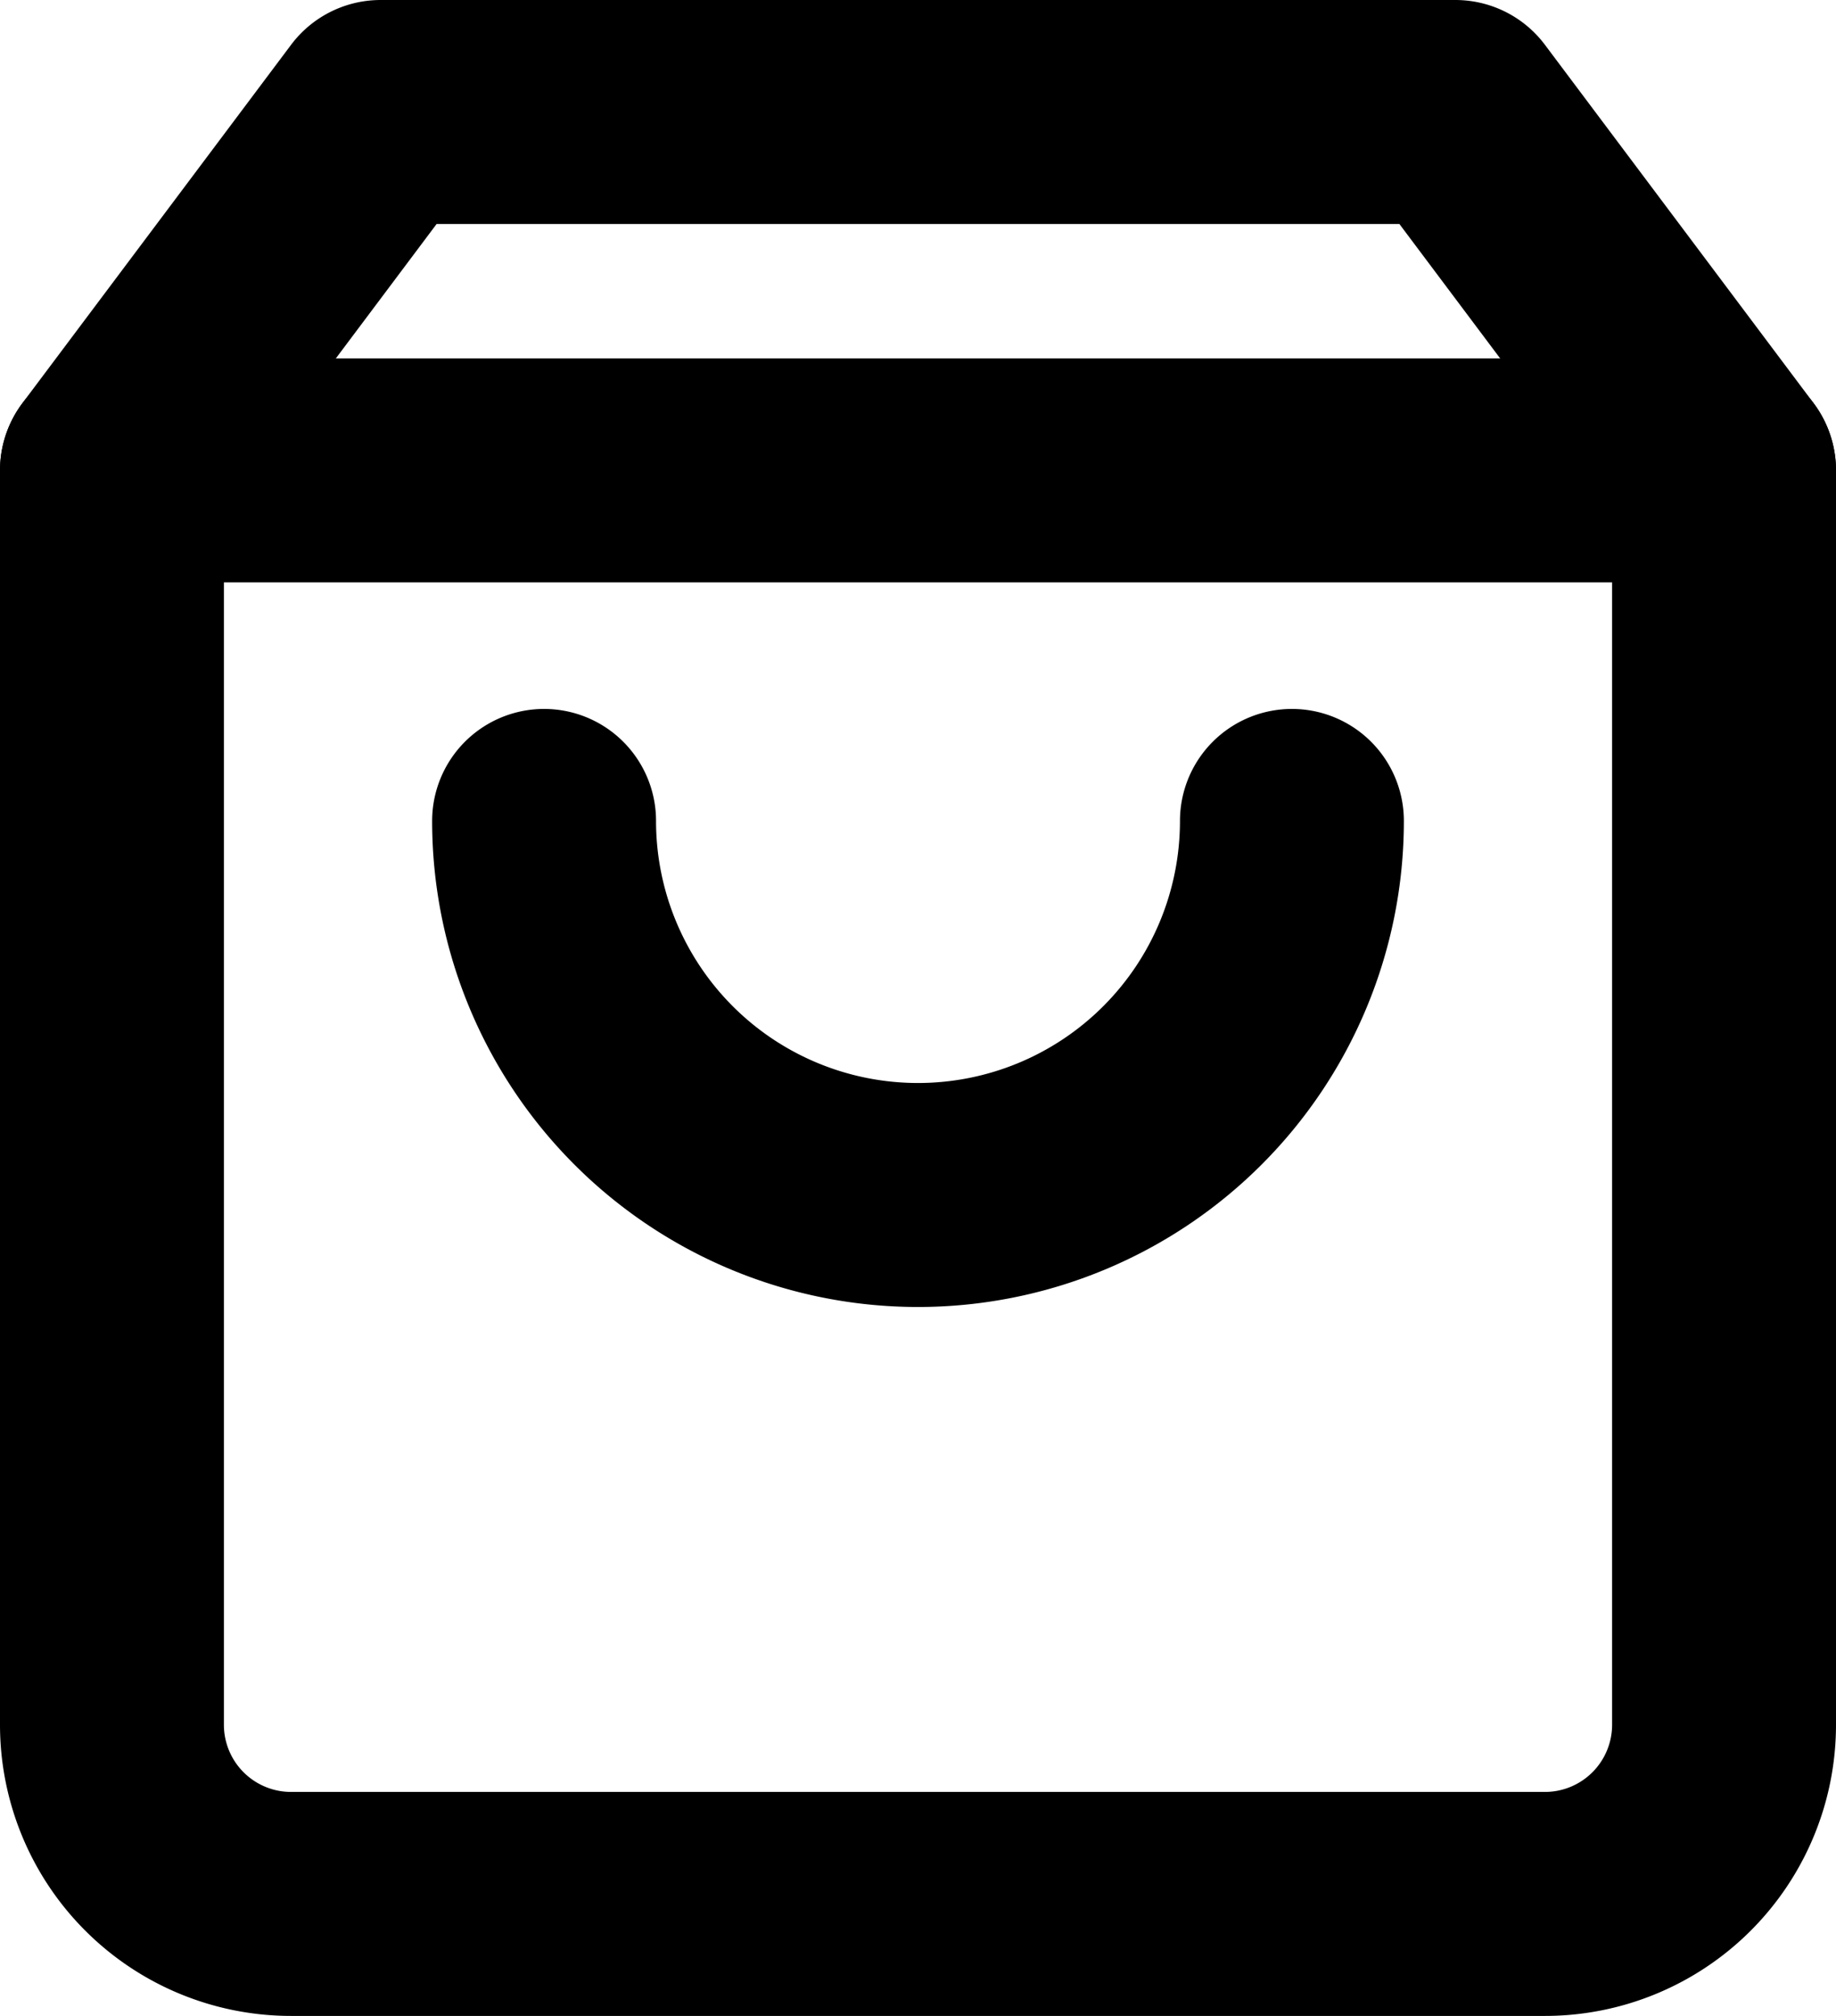 <svg id="hpa-cart" data-name="Capa 1" xmlns="http://www.w3.org/2000/svg" viewBox="0 0 16.4 18"><g id="Icon_feather-shopping-bag" data-name="Icon feather-shopping-bag"><path id="Trazado_858" data-name="Trazado 858" d="M3.4,1,1,4.2V15.4A1.6,1.6,0,0,0,2.6,17H13.8a1.6,1.6,0,0,0,1.6-1.6h0V4.2L13,1Z" transform="translate(0 0)" style="fill:none;stroke:currentColor;stroke-linecap:round;stroke-linejoin:round;stroke-width:2px"/><path id="Trazado_859" data-name="Trazado 859" d="M1,4.2H15.4" transform="translate(0 0)" style="fill:none;stroke:currentColor;stroke-linecap:round;stroke-linejoin:round;stroke-width:2px"/><path id="Trazado_860" data-name="Trazado 860" d="M11.54,7.33a3.34,3.34,0,0,1-6.68,0" transform="translate(0 0)" style="fill:none;stroke:currentColor;stroke-linecap:round;stroke-linejoin:round;stroke-width:2px"/></g></svg>